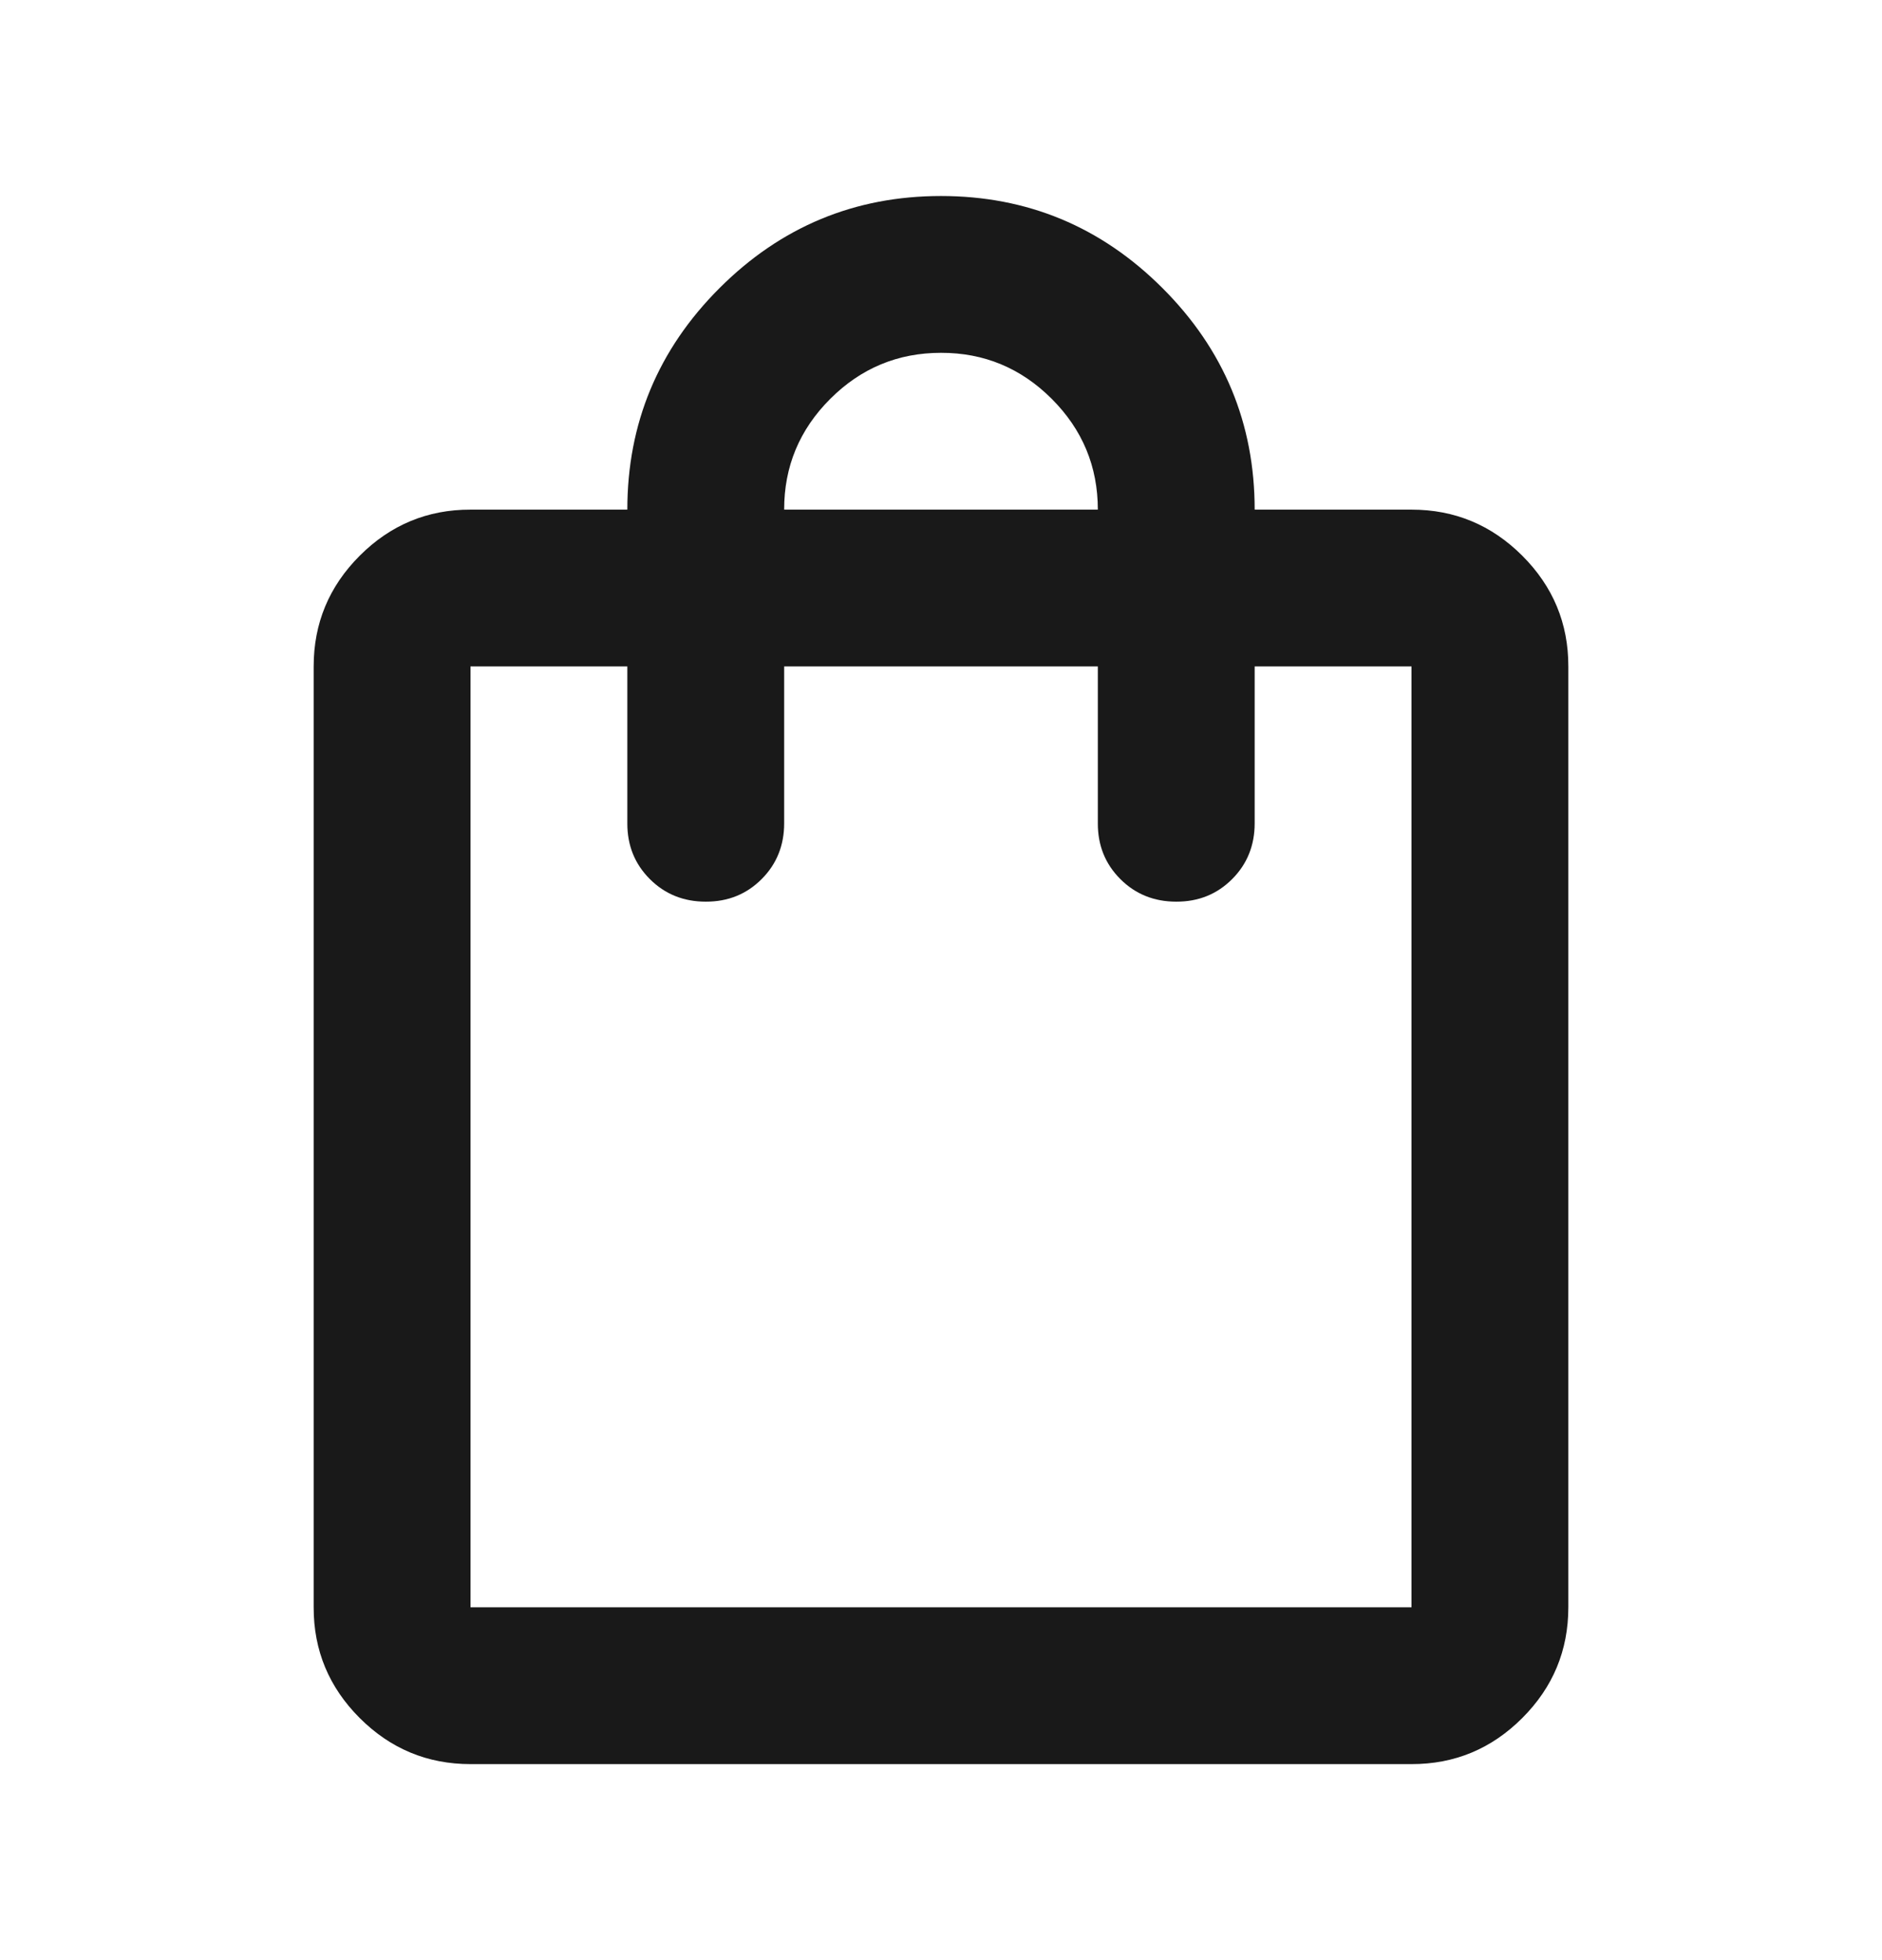 <svg width="24" height="25" viewBox="0 0 24 25" fill="none" xmlns="http://www.w3.org/2000/svg">
<path d="M6 22.5C5.45 22.5 4.979 22.304 4.587 21.912C4.195 21.52 3.999 21.049 4 20.5V8.5C4 7.95 4.196 7.479 4.588 7.087C4.98 6.695 5.451 6.499 6 6.5H8C8 5.4 8.392 4.458 9.175 3.675C9.958 2.892 10.9 2.5 12 2.5C13.1 2.5 14.042 2.892 14.825 3.675C15.608 4.458 16 5.4 16 6.5H18C18.55 6.5 19.021 6.696 19.413 7.088C19.805 7.48 20.001 7.951 20 8.5V20.5C20 21.05 19.804 21.521 19.412 21.913C19.02 22.305 18.549 22.501 18 22.5H6ZM6 20.5H18V8.5H16V10.5C16 10.783 15.904 11.021 15.712 11.213C15.52 11.405 15.283 11.501 15 11.5C14.717 11.5 14.479 11.404 14.287 11.212C14.095 11.02 13.999 10.783 14 10.5V8.5H10V10.5C10 10.783 9.904 11.021 9.712 11.213C9.52 11.405 9.283 11.501 9 11.5C8.717 11.5 8.479 11.404 8.287 11.212C8.095 11.02 7.999 10.783 8 10.5V8.5H6V20.5ZM10 6.5H14C14 5.95 13.804 5.479 13.412 5.087C13.02 4.695 12.549 4.499 12 4.5C11.45 4.5 10.979 4.696 10.587 5.088C10.195 5.48 9.999 5.951 10 6.5Z" fill="#191919"/>
</svg>
